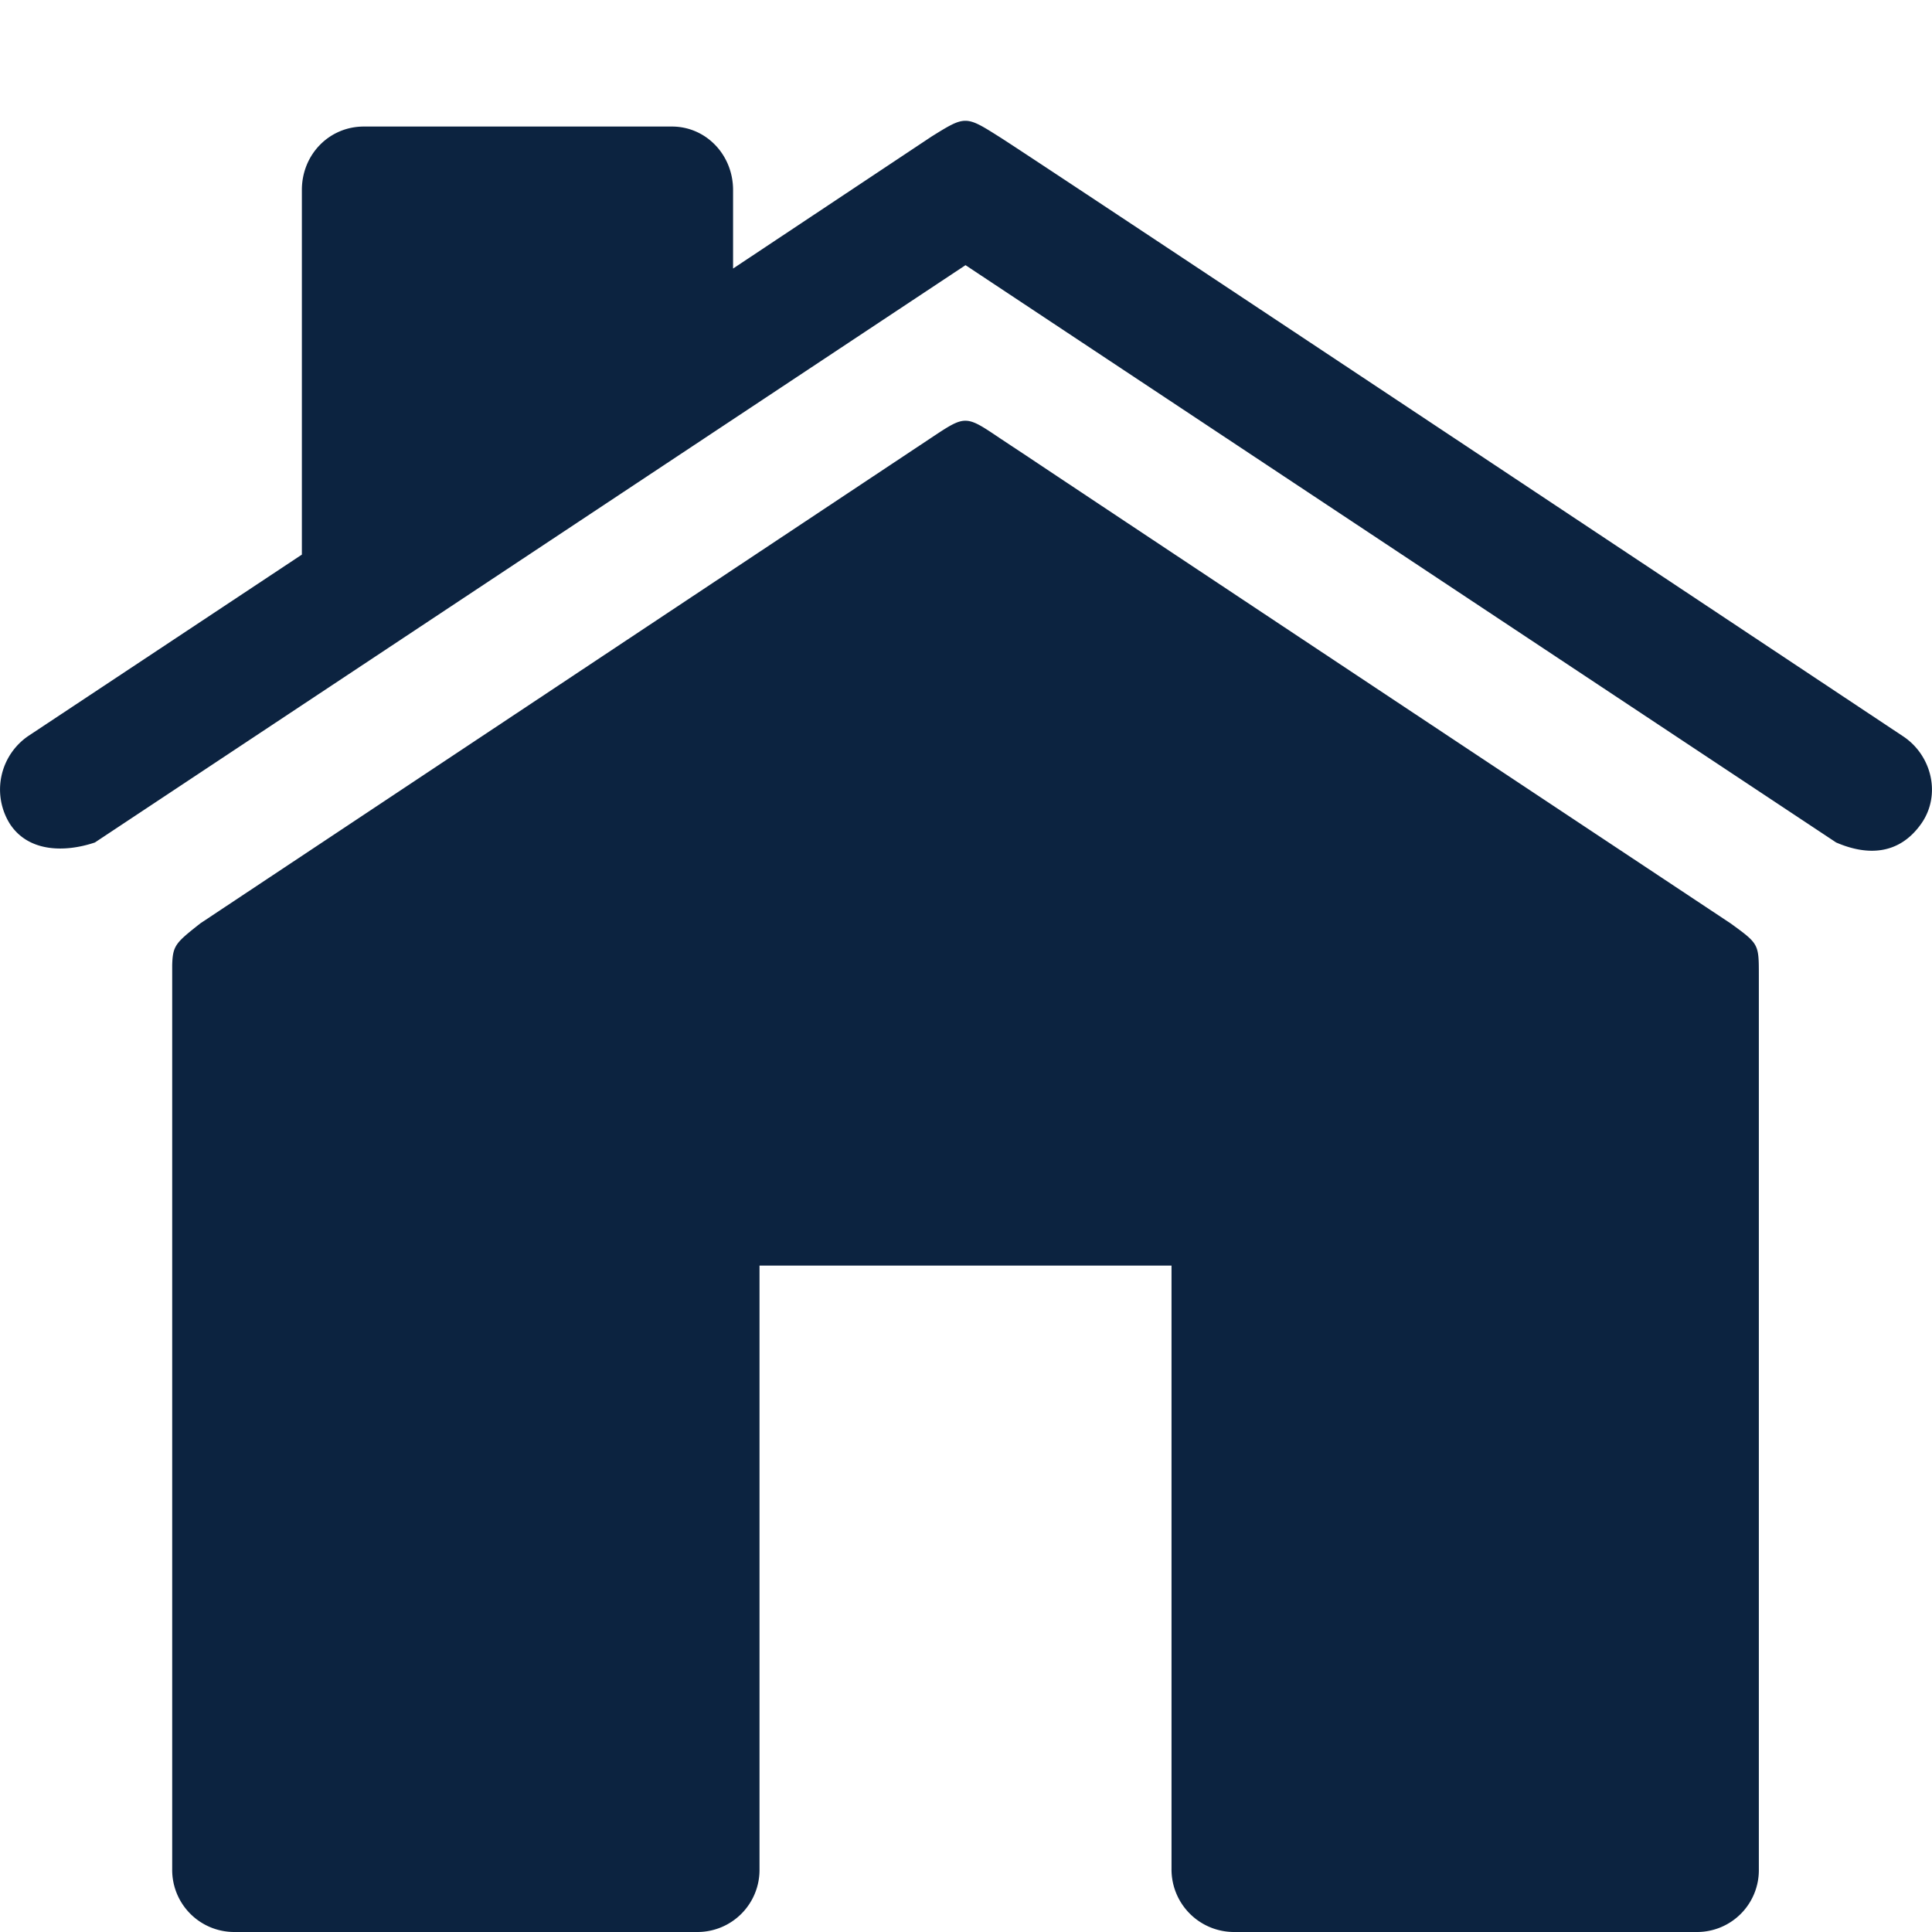 <svg xmlns="http://www.w3.org/2000/svg" xmlns:xlink="http://www.w3.org/1999/xlink" width="16" height="16"><defs><path id="a" d="M7.716 3.623c.28-.186.28-.186.566.007l.086.057.1.066c.6.4 2.555 1.699 5.864 3.894.234.17.234.17.234.43v7.404a.512.512 0 0 1-.506.519h-3.845a.518.518 0 0 1-.513-.519v-5H6.29v5a.514.514 0 0 1-.513.519H1.939a.514.514 0 0 1-.513-.519V7.995c.004-.167.03-.187.233-.348Zm0-2.493c.28-.174.28-.174.566.007.19.12 2.683 1.774 7.476 4.959.24.157.32.486.154.724-.187.266-.454.266-.706.157l-7.21-4.781-7.21 4.781C.54 7.06.234 7.06.08 6.82a.537.537 0 0 1 .153-.724L2.5 4.593v-3.02c0-.293.226-.525.513-.525h2.552c.28 0 .506.232.506.526v.65Z"/></defs><g fill="none" fill-rule="evenodd"><mask id="b" fill="#fff"><use xlink:href="#a"/></mask><use xlink:href="#a" fill="#0C2340" fill-rule="nonzero"/></g></svg>